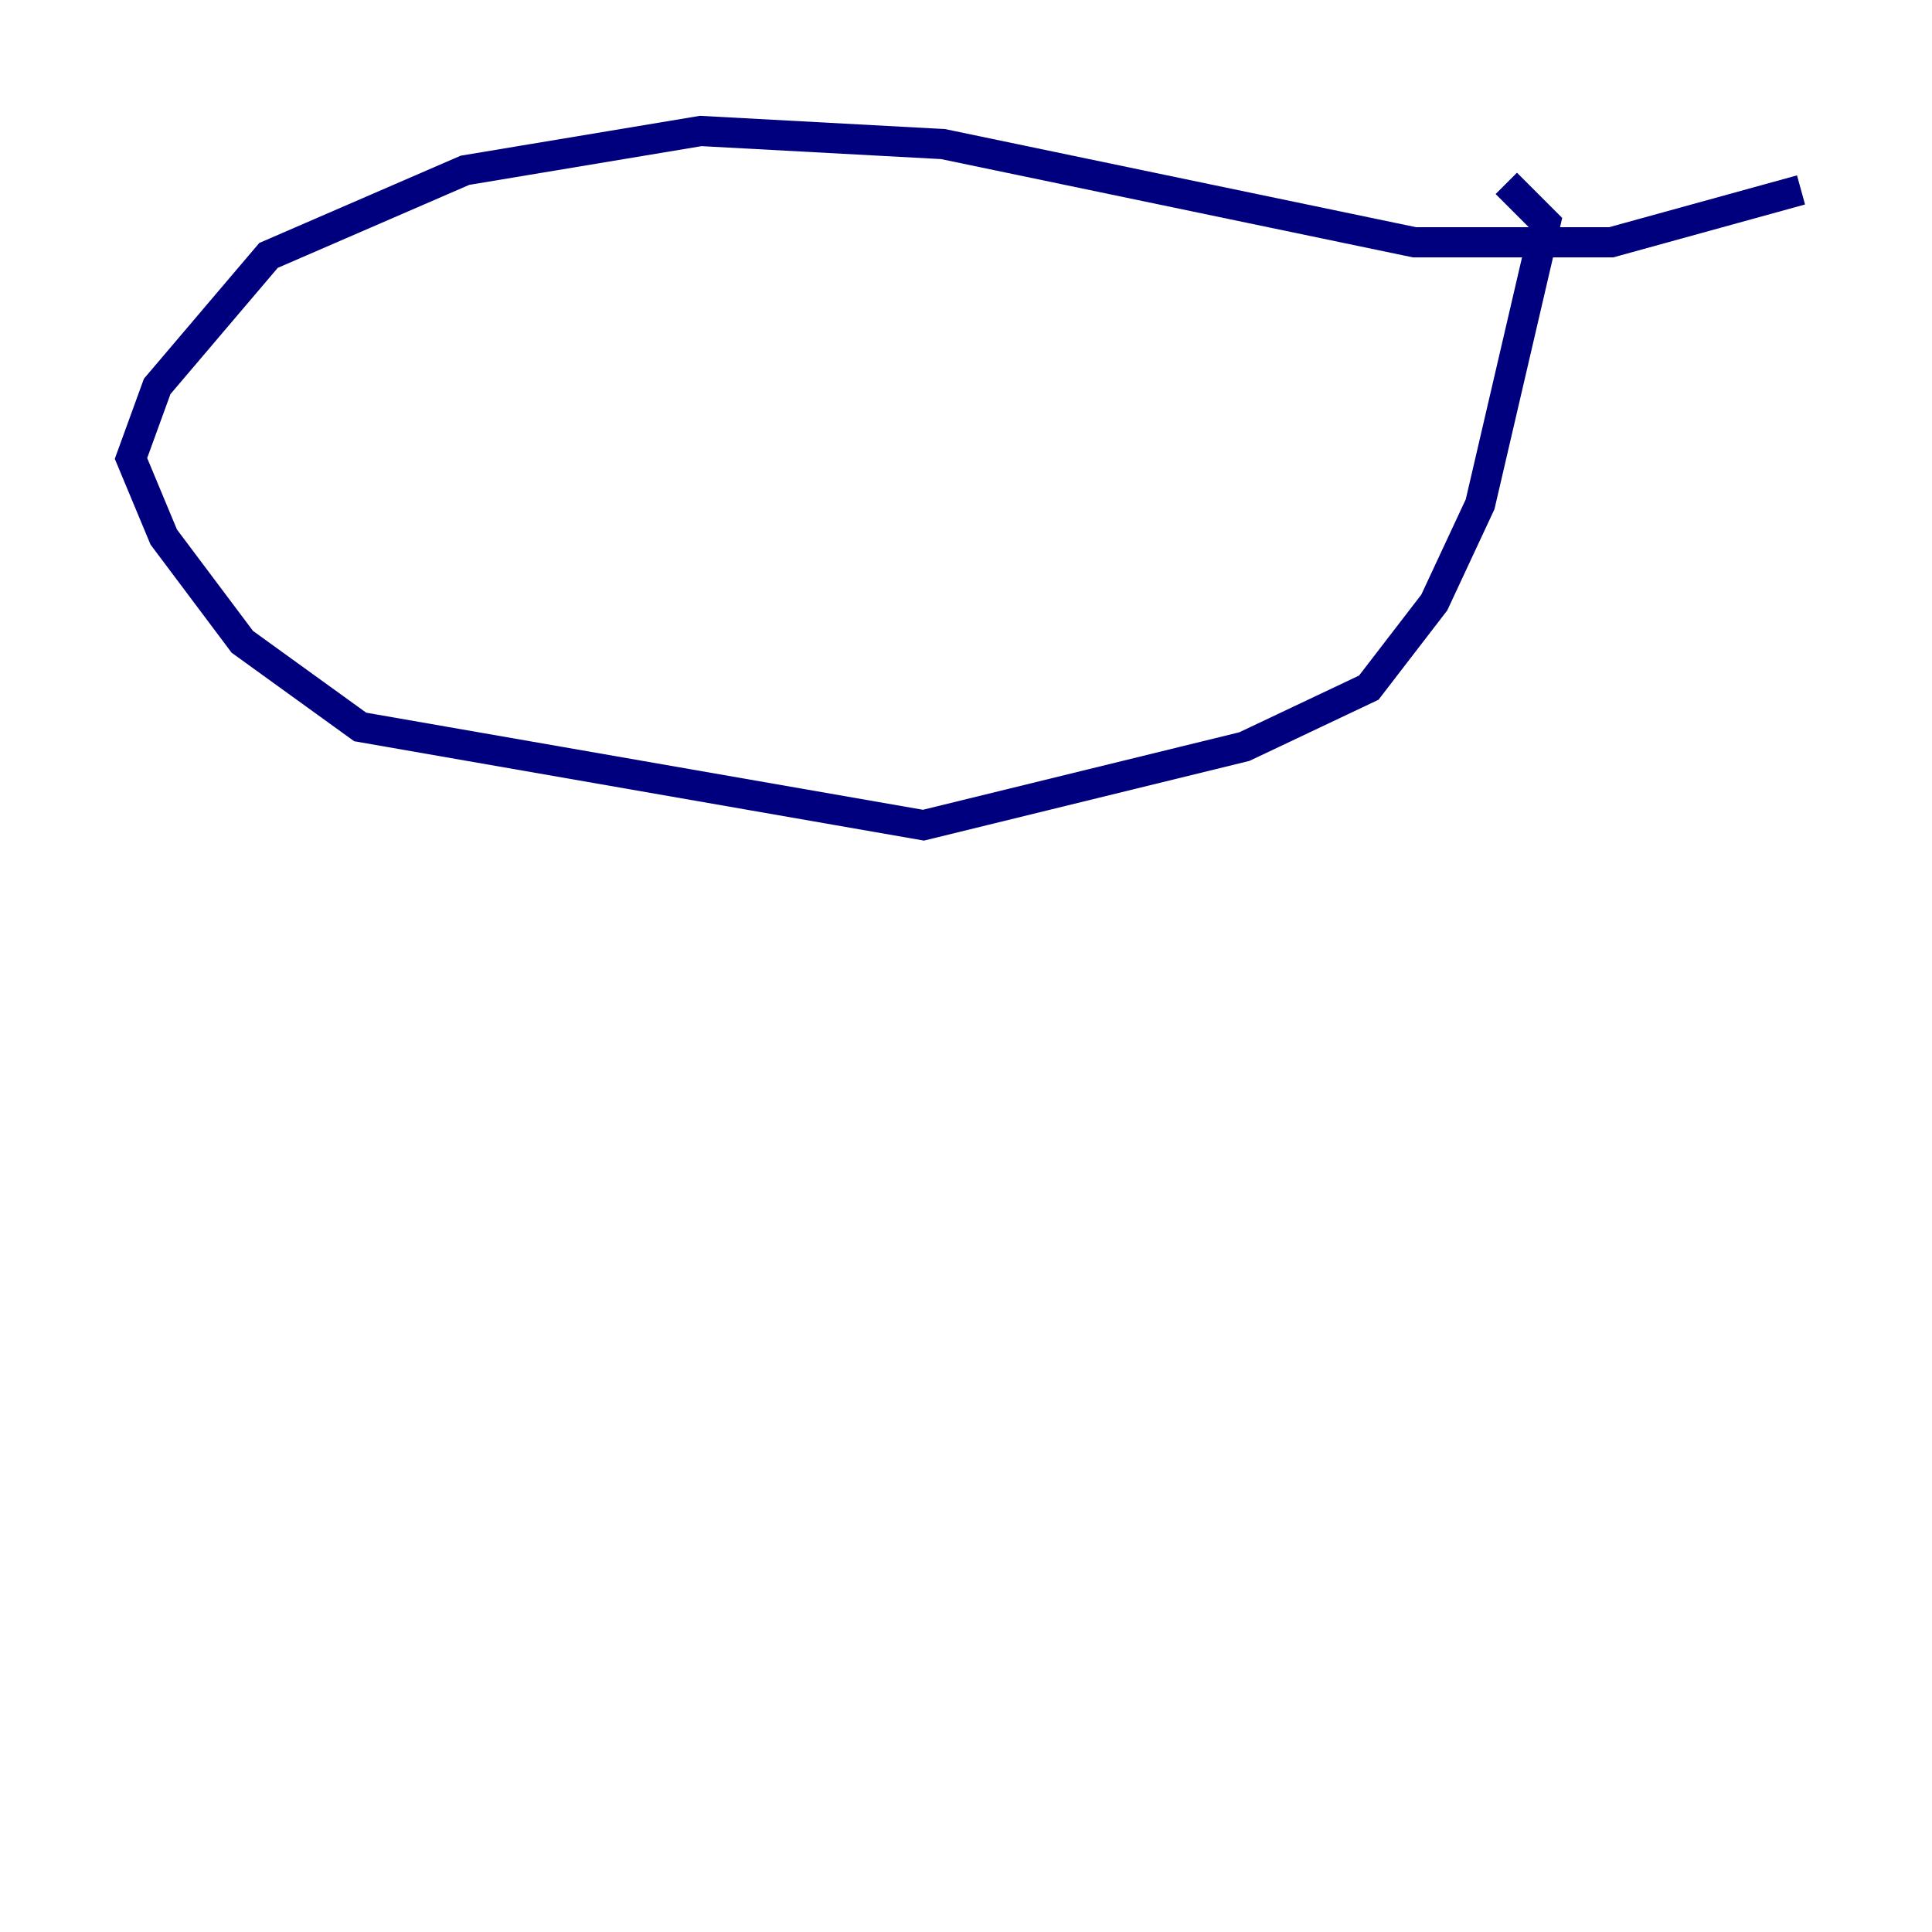 <?xml version="1.0" encoding="utf-8" ?>
<svg baseProfile="tiny" height="128" version="1.2" viewBox="0,0,128,128" width="128" xmlns="http://www.w3.org/2000/svg" xmlns:ev="http://www.w3.org/2001/xml-events" xmlns:xlink="http://www.w3.org/1999/xlink"><defs /><polyline fill="none" points="119.322,12.583 106.739,16.054 93.722,16.054 62.481,9.546 46.427,8.678 30.807,11.281 17.79,16.922 10.414,25.6 8.678,30.373 10.848,35.58 16.054,42.522 23.864,48.163 61.18,54.671 82.441,49.464 90.685,45.559 95.024,39.919 98.061,33.41 102.4,14.752 99.797,12.149" stroke="#00007f" stroke-width="2" /></svg>